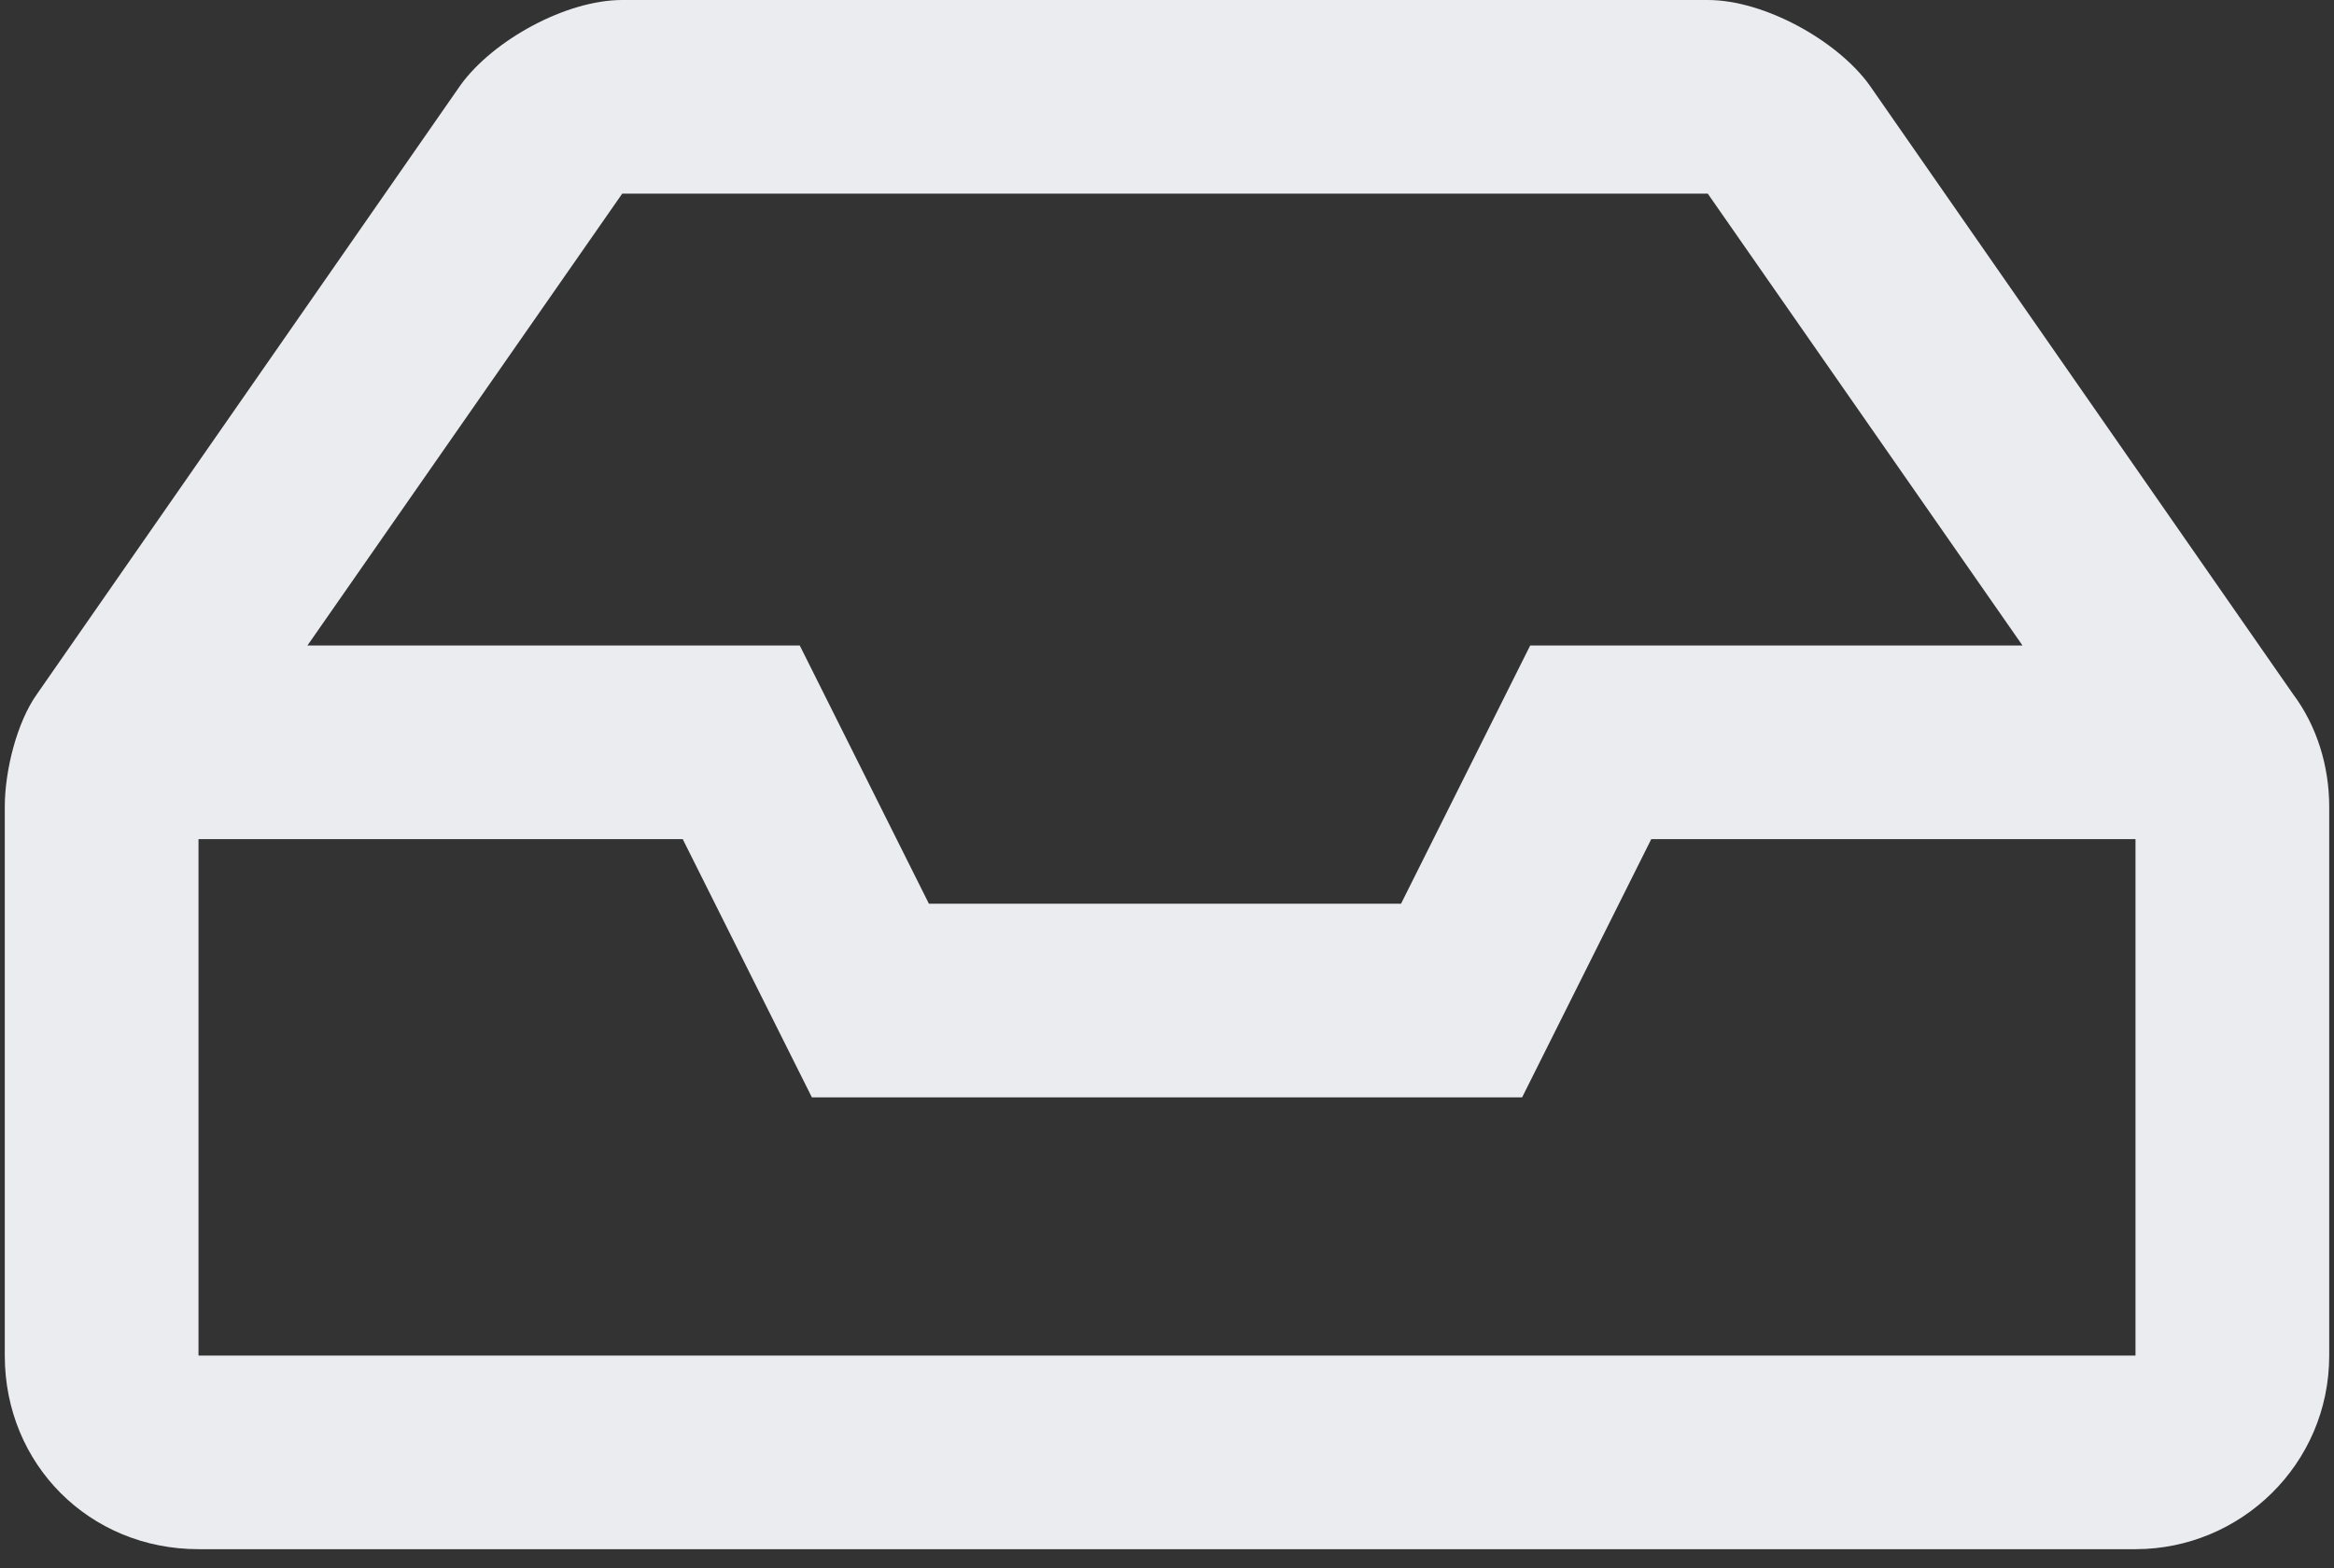 <svg width="61" height="41" viewBox="0 0 61 41" fill="none" xmlns="http://www.w3.org/2000/svg">
<rect x="0" y="0" width="61" height="41" fill="#333333" stroke="none"/>
<path d="M59.926 18.141C60.559 18.984 60.875 20.039 60.875 21.094V35.438C60.875 38.285 58.555 40.5 55.812 40.5H5.188C2.34 40.5 0.125 38.285 0.125 35.438V21.094C0.125 20.145 0.441 18.879 0.969 18.141L12.043 2.215C12.887 1.055 14.785 0 16.262 0H44.633C46.109 0 48.008 1.055 48.852 2.215L59.926 18.141ZM16.262 5.062L8.035 16.875H20.902L24.277 23.625H36.617L39.992 16.875H52.859L44.633 5.062H16.262ZM55.812 35.438V21.938H43.156L39.781 28.688H21.219L17.844 21.938H5.188V35.438H55.812Z" fill="#EBECEF"/>
</svg>
